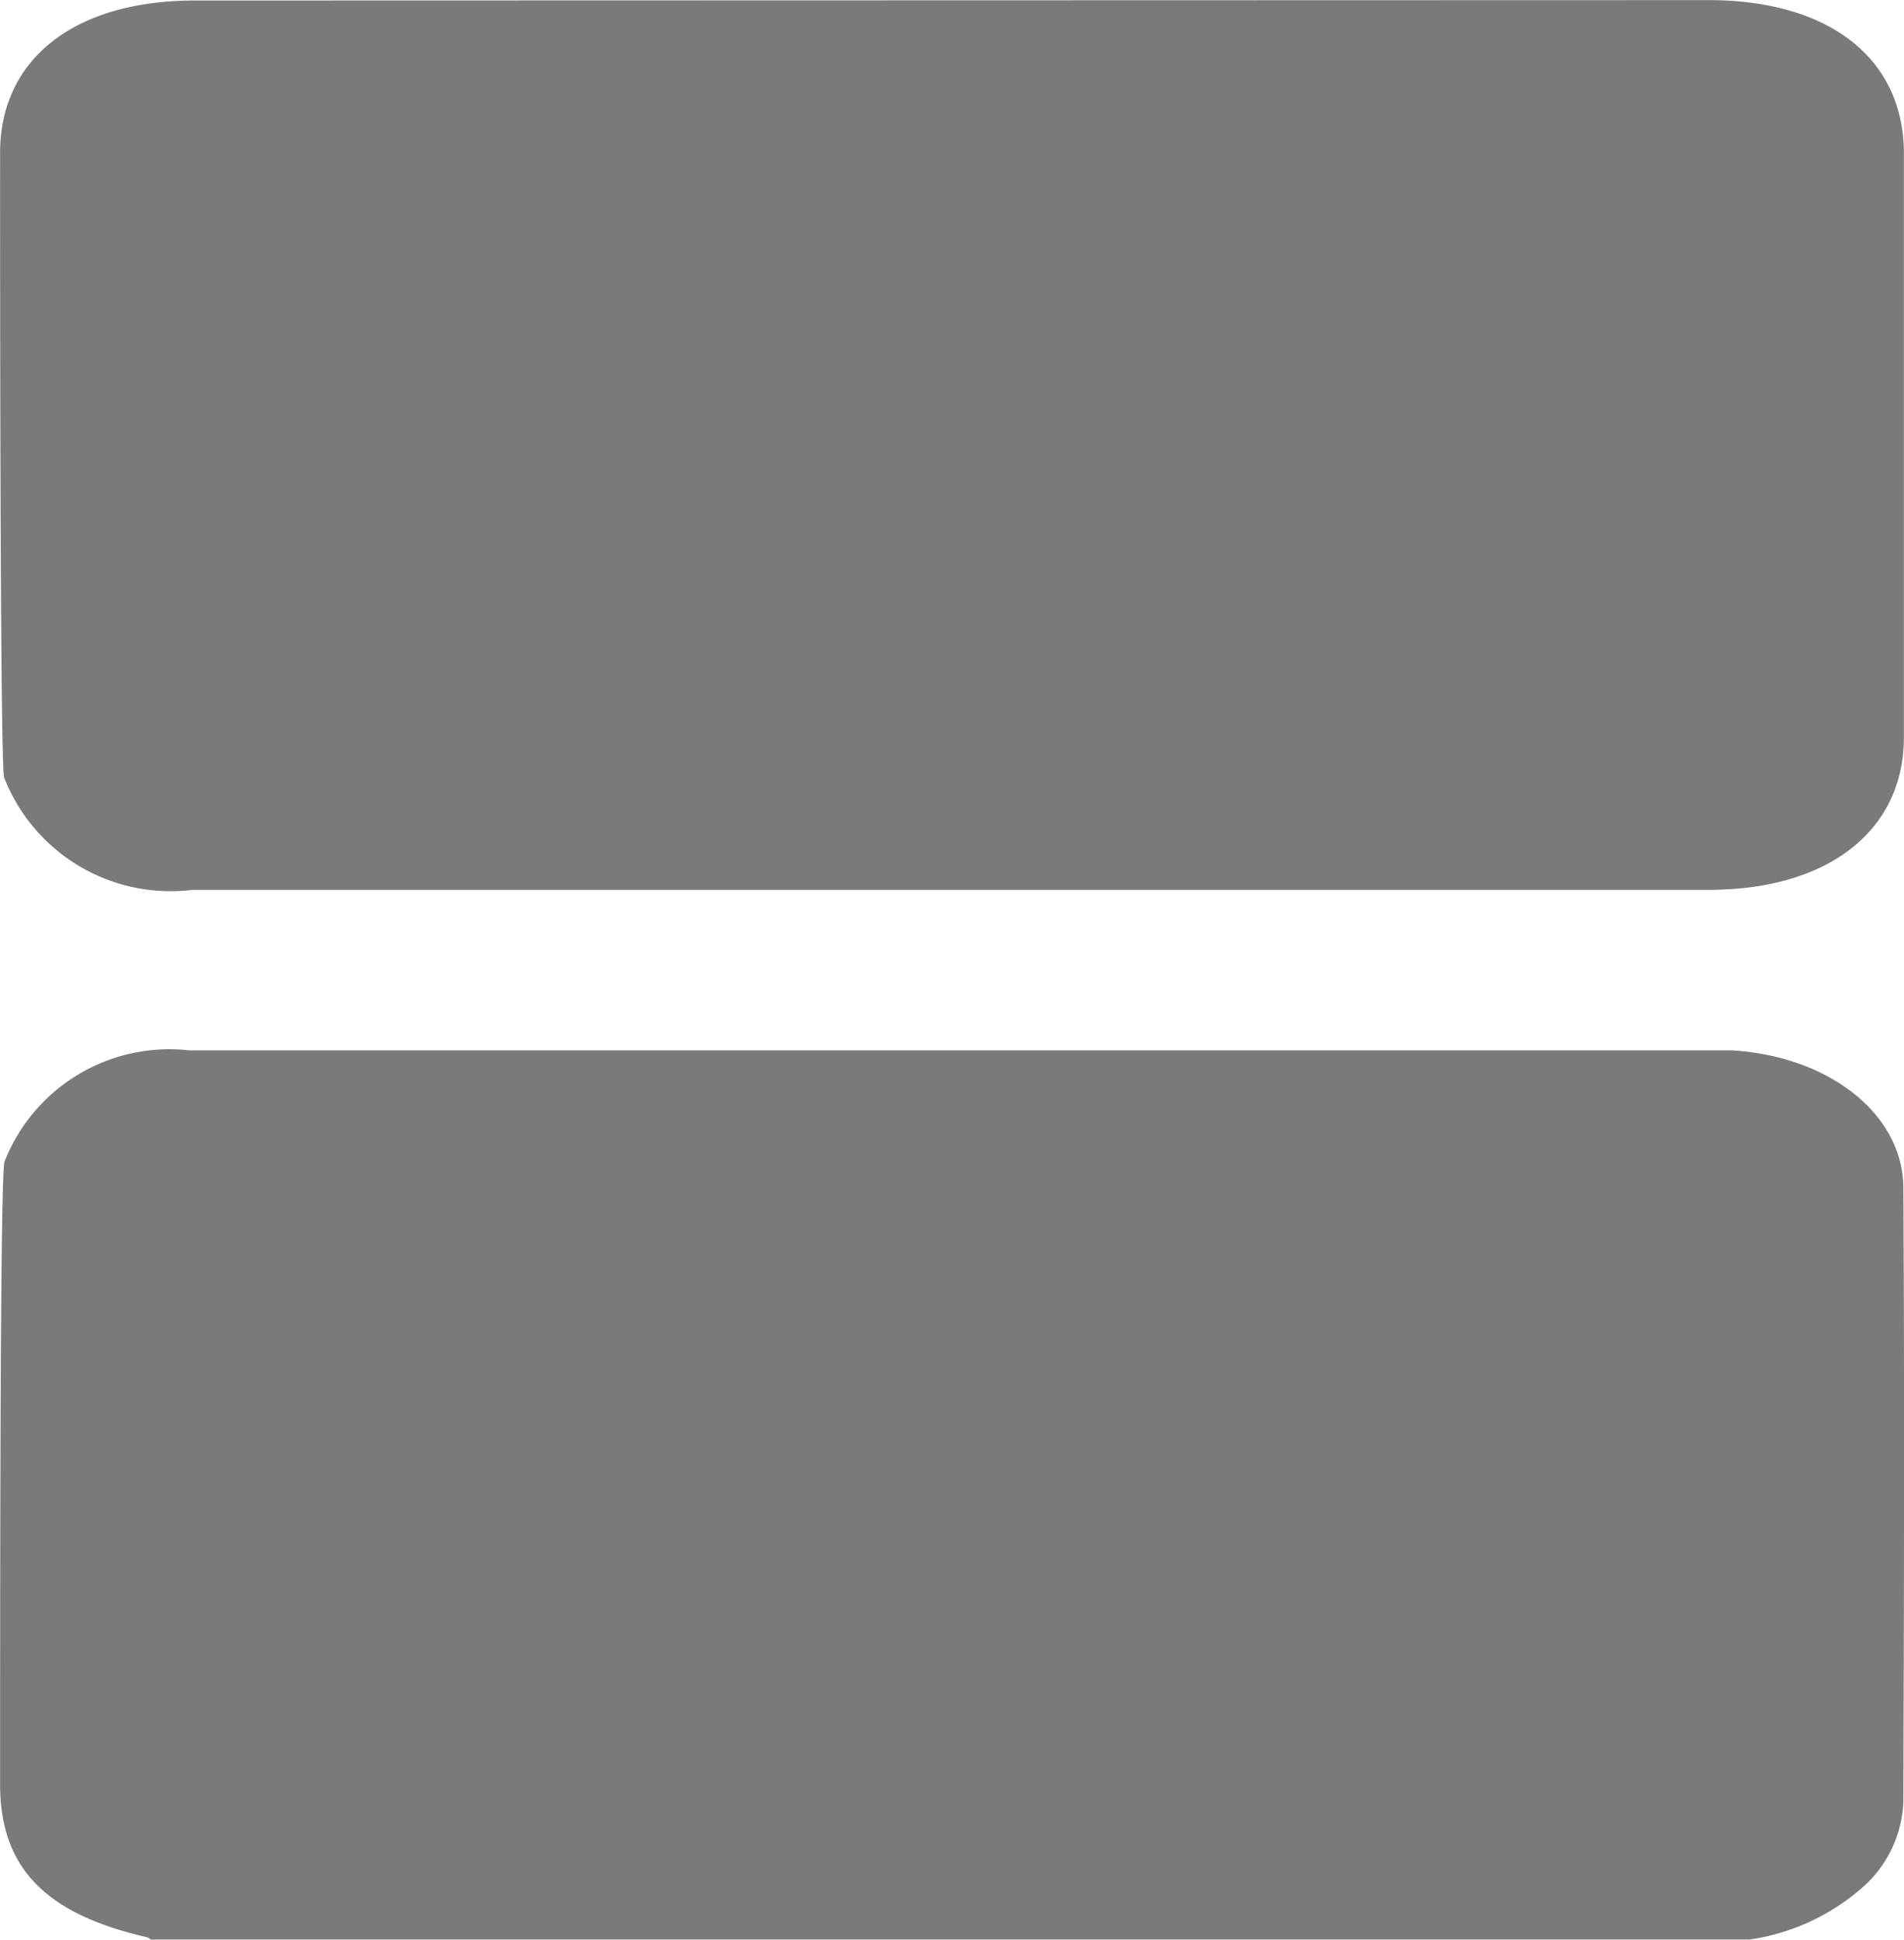 <svg id="Aufteilen" xmlns="http://www.w3.org/2000/svg" width="18.274" height="18.608" viewBox="0 0 18.274 18.608">
  <g id="Gruppe_10" data-name="Gruppe 10" transform="translate(-113 -229.629)">
    <path id="Pfad_32" data-name="Pfad 32" d="M129.791,445.7H114.447a.124.124,0,0,0-.035-.022c-.981-.224-1.411-.67-1.411-1.467,0-1.853,0-5.839.042-5.973a1.7,1.7,0,0,1,1.771-1.068c4.057,0,14.753,0,14.807,0,.931.055,1.643.609,1.647,1.319.011,1.962.006,3.924,0,5.885a1.153,1.153,0,0,1-.4.833A2.1,2.1,0,0,1,129.791,445.7Z" transform="translate(0 -197.465)" fill="#7a7a7a"/>
    <path id="Pfad_33" data-name="Pfad 33" d="M129.4,229.63c1.16,0,1.875.561,1.875,1.472q0,2.8,0,5.6c0,.894-.725,1.462-1.868,1.463H114.851a1.716,1.716,0,0,1-1.81-1.078c-.034-.123-.039-4.122-.038-5.993,0-.9.715-1.459,1.864-1.46Z" transform="translate(-0.002)" fill="#7a7a7a"/>
  </g>
</svg>
